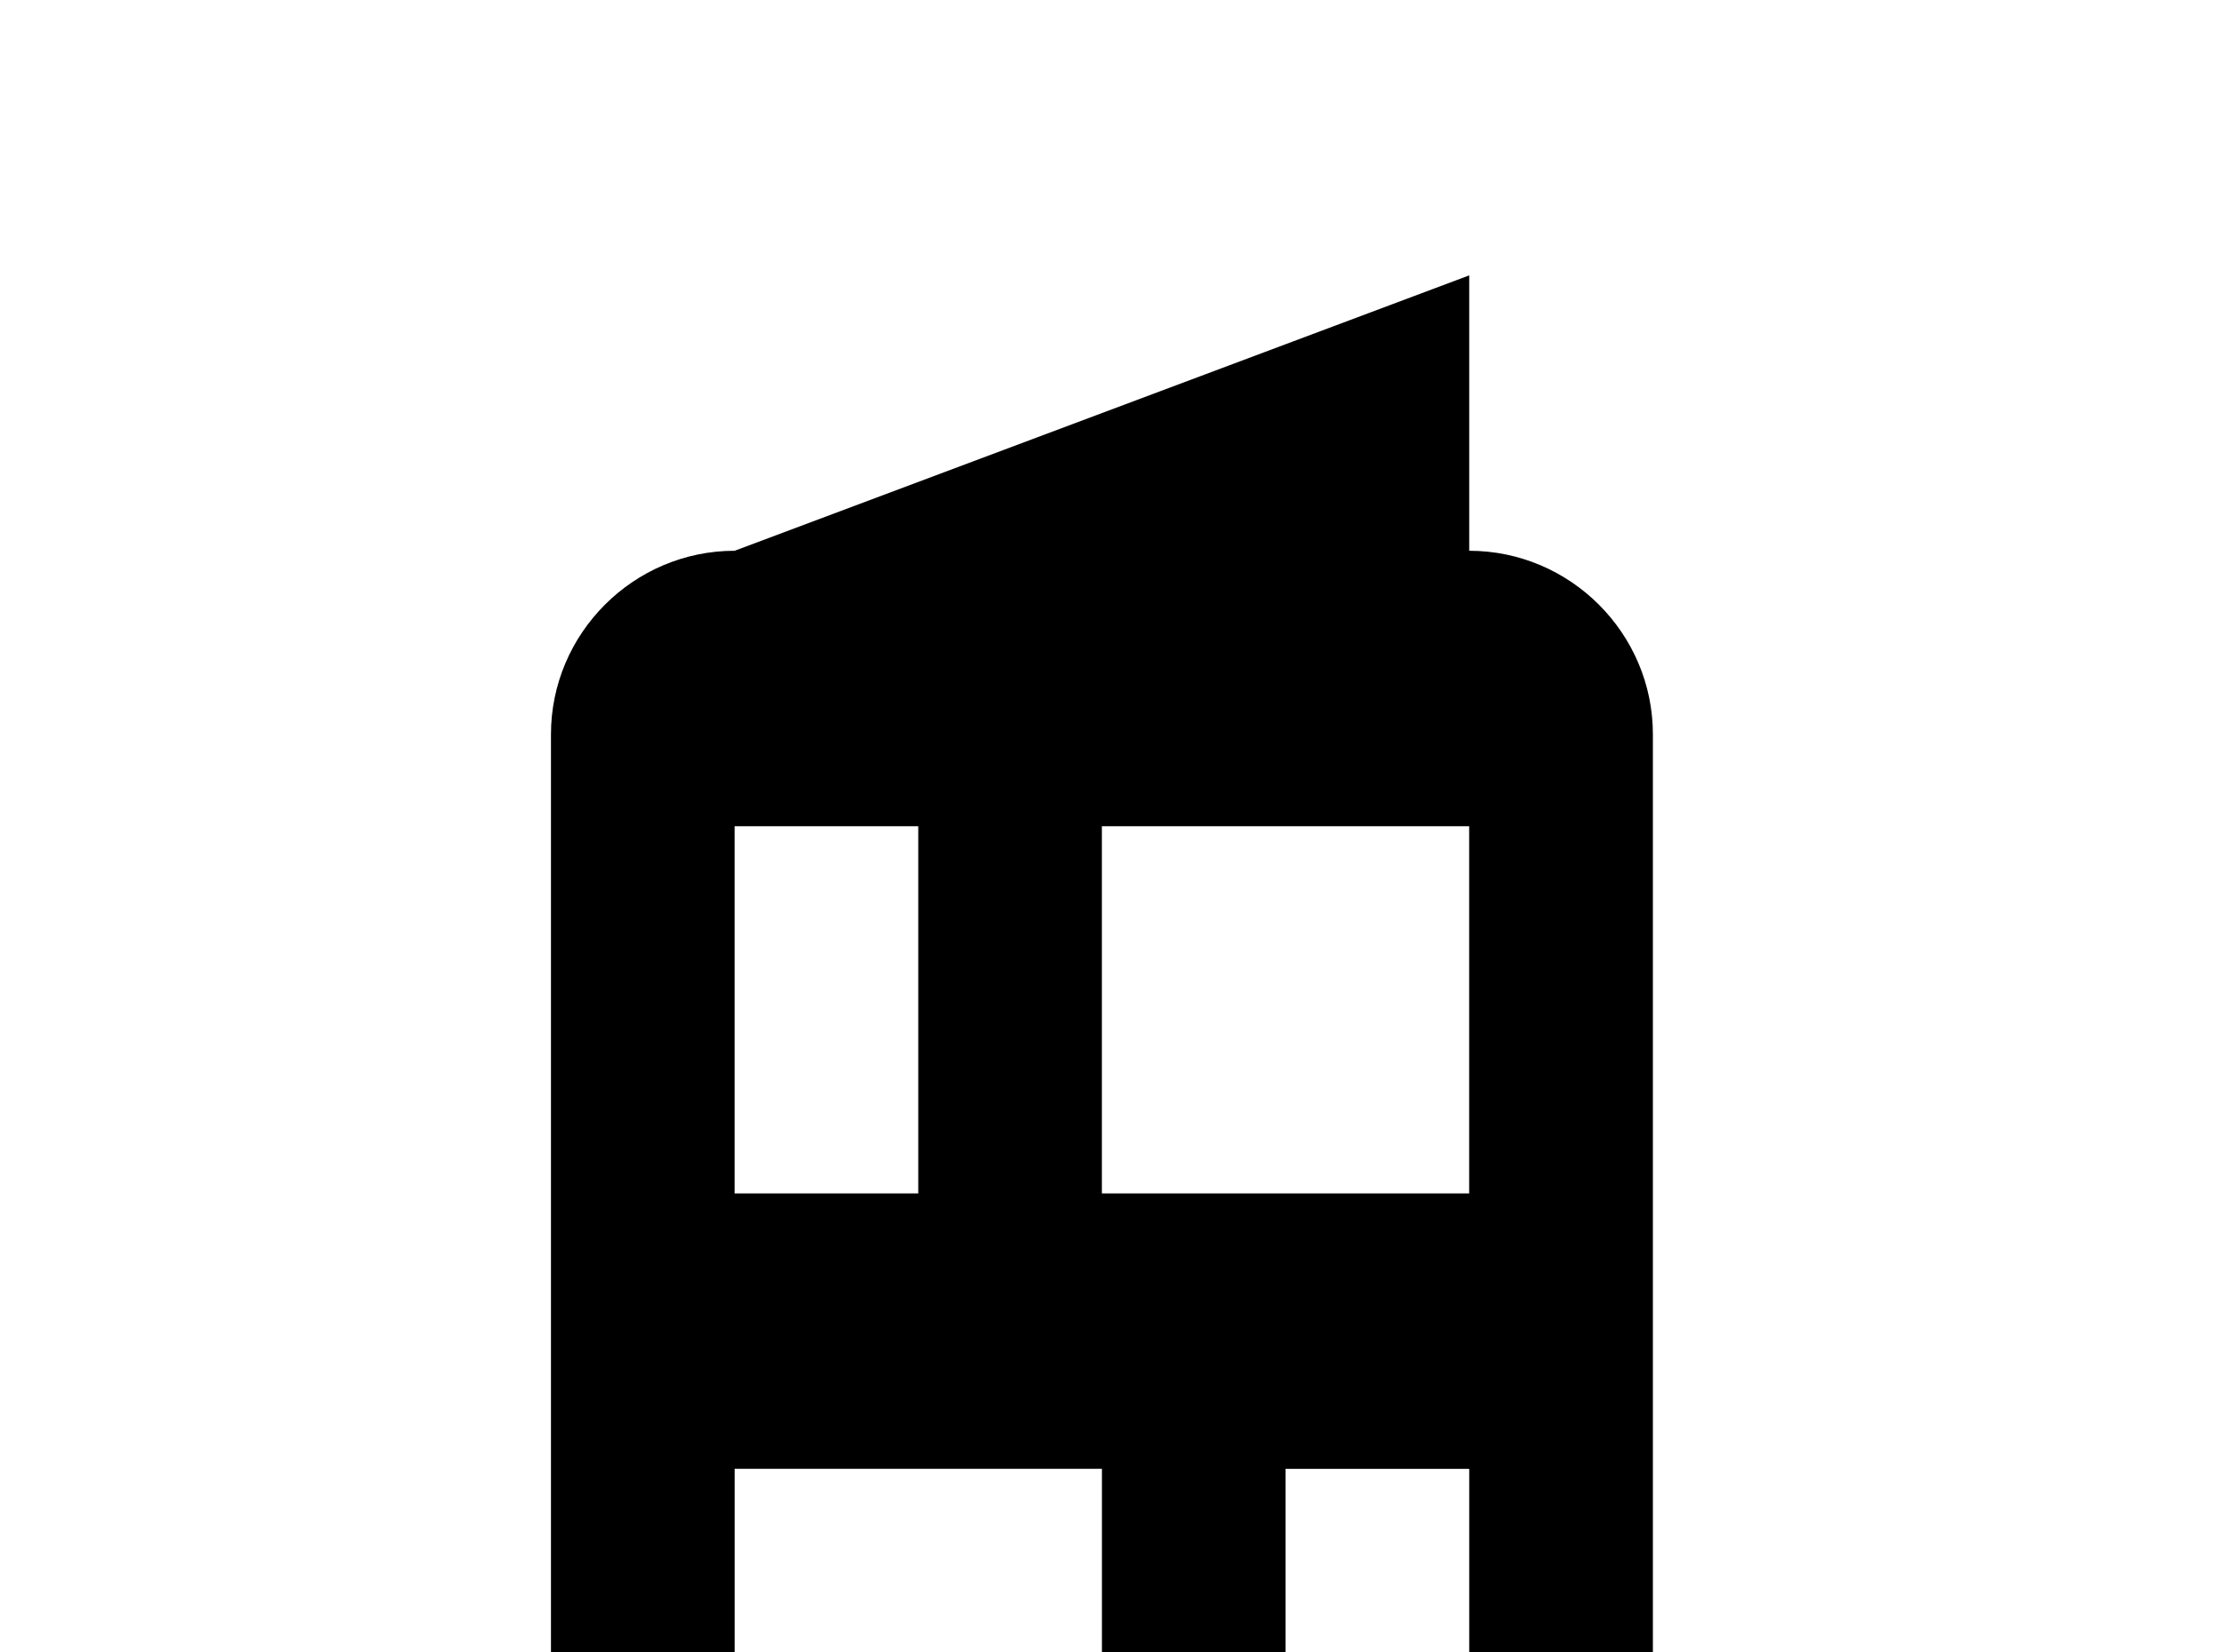 <!-- Generated by IcoMoon.io -->
<svg version="1.1" xmlns="http://www.w3.org/2000/svg" width="43" height="32" viewBox="0 0 43 32">
<title>home-modern</title>
<path d="M10.667 37.333v-23.111c0-1.956 1.6-3.556 3.556-3.556l14.222-5.333v5.333c1.956 0 3.556 1.6 3.556 3.556v23.111h-10.667v-8.889h-7.111v8.889h-3.556M24.889 33.778h3.556v-5.333h-3.556v5.333M14.222 23.111h3.556v-7.111h-3.556v7.111M21.333 23.111h7.111v-7.111h-7.111v7.111z"></path>
</svg>

